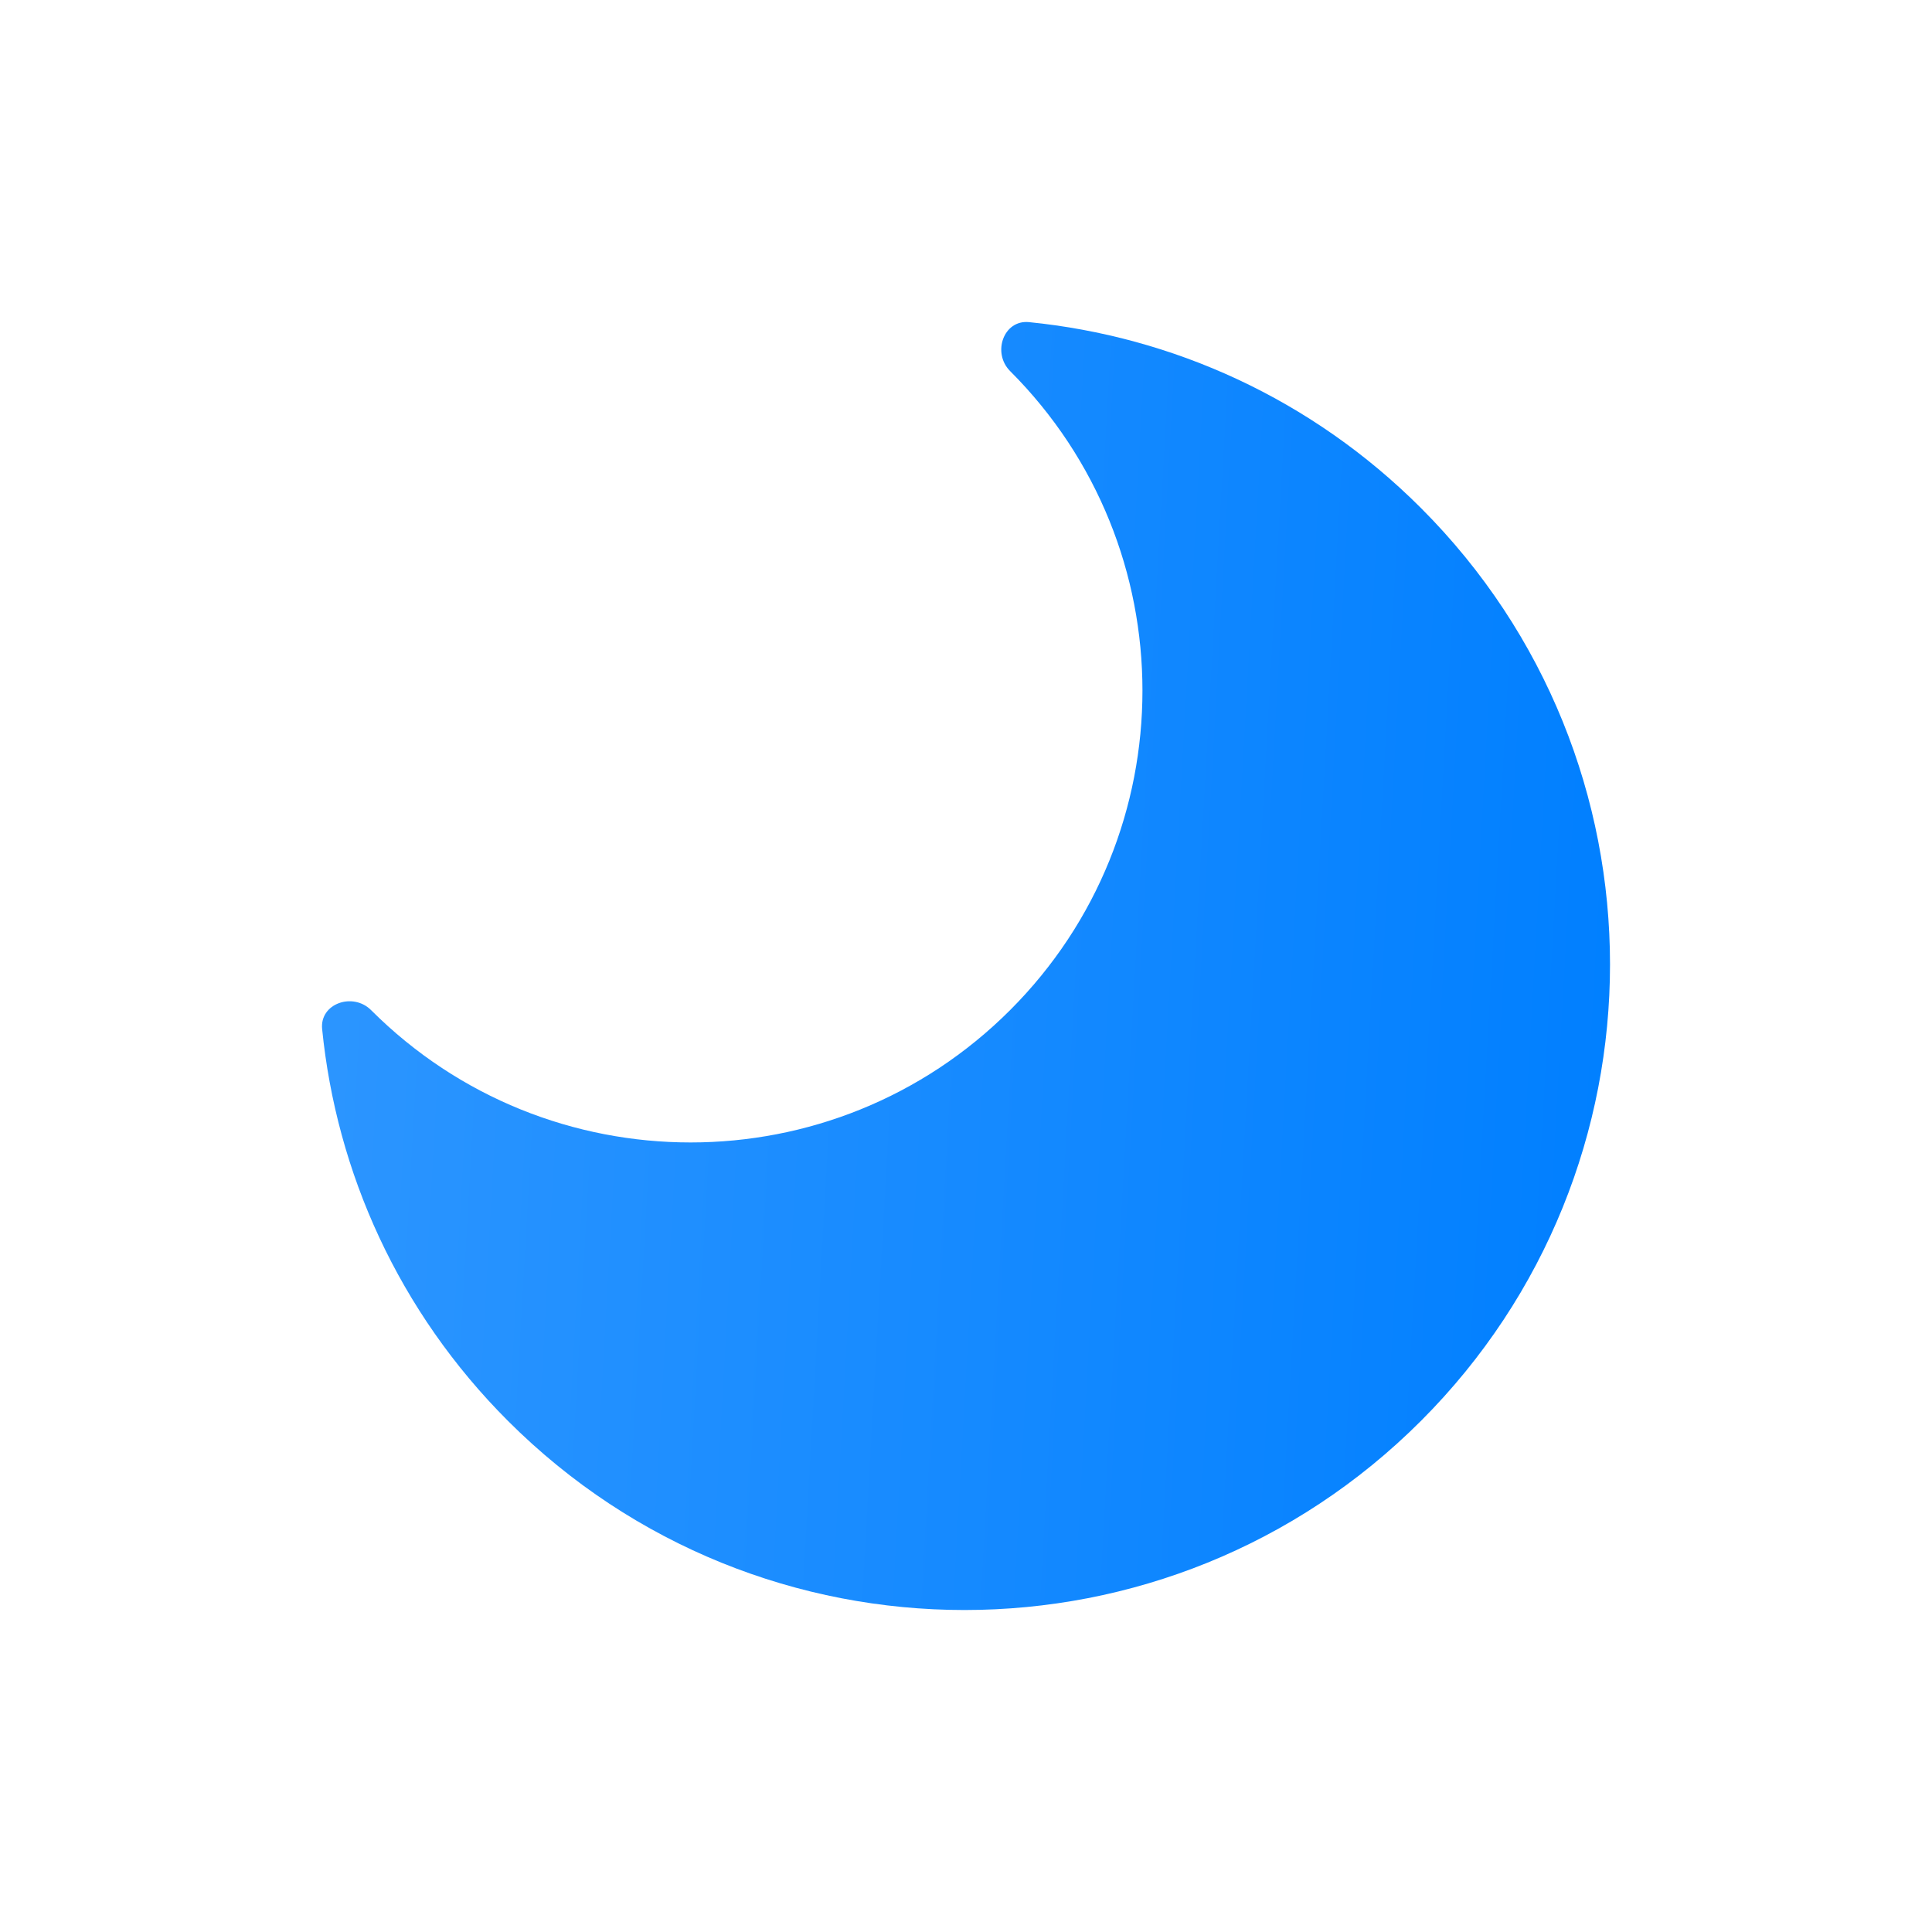 <svg width="30" height="30" viewBox="0 0 30 30" fill="none" xmlns="http://www.w3.org/2000/svg">
<path d="M15.685 15.685C18.425 12.945 18.425 8.502 15.685 5.762C15.403 5.48 15.582 4.963 15.978 5.002C18.2 5.224 20.362 6.186 22.064 7.888C25.979 11.803 25.979 18.149 22.064 22.064C18.149 25.979 11.803 25.979 7.888 22.064C6.186 20.362 5.224 18.2 5.002 15.978C4.963 15.582 5.48 15.403 5.762 15.685C8.502 18.425 12.945 18.425 15.685 15.685Z" fill="url(#paint0_linear_36_4460)"/>
<defs>
<linearGradient id="paint0_linear_36_4460" x1="2.052" y1="5" x2="25.952" y2="6.345" gradientUnits="userSpaceOnUse">
<stop stop-color="#3399FF"/>
<stop offset="1" stop-color="#007FFF"/>
</linearGradient>
</defs>
</svg>
